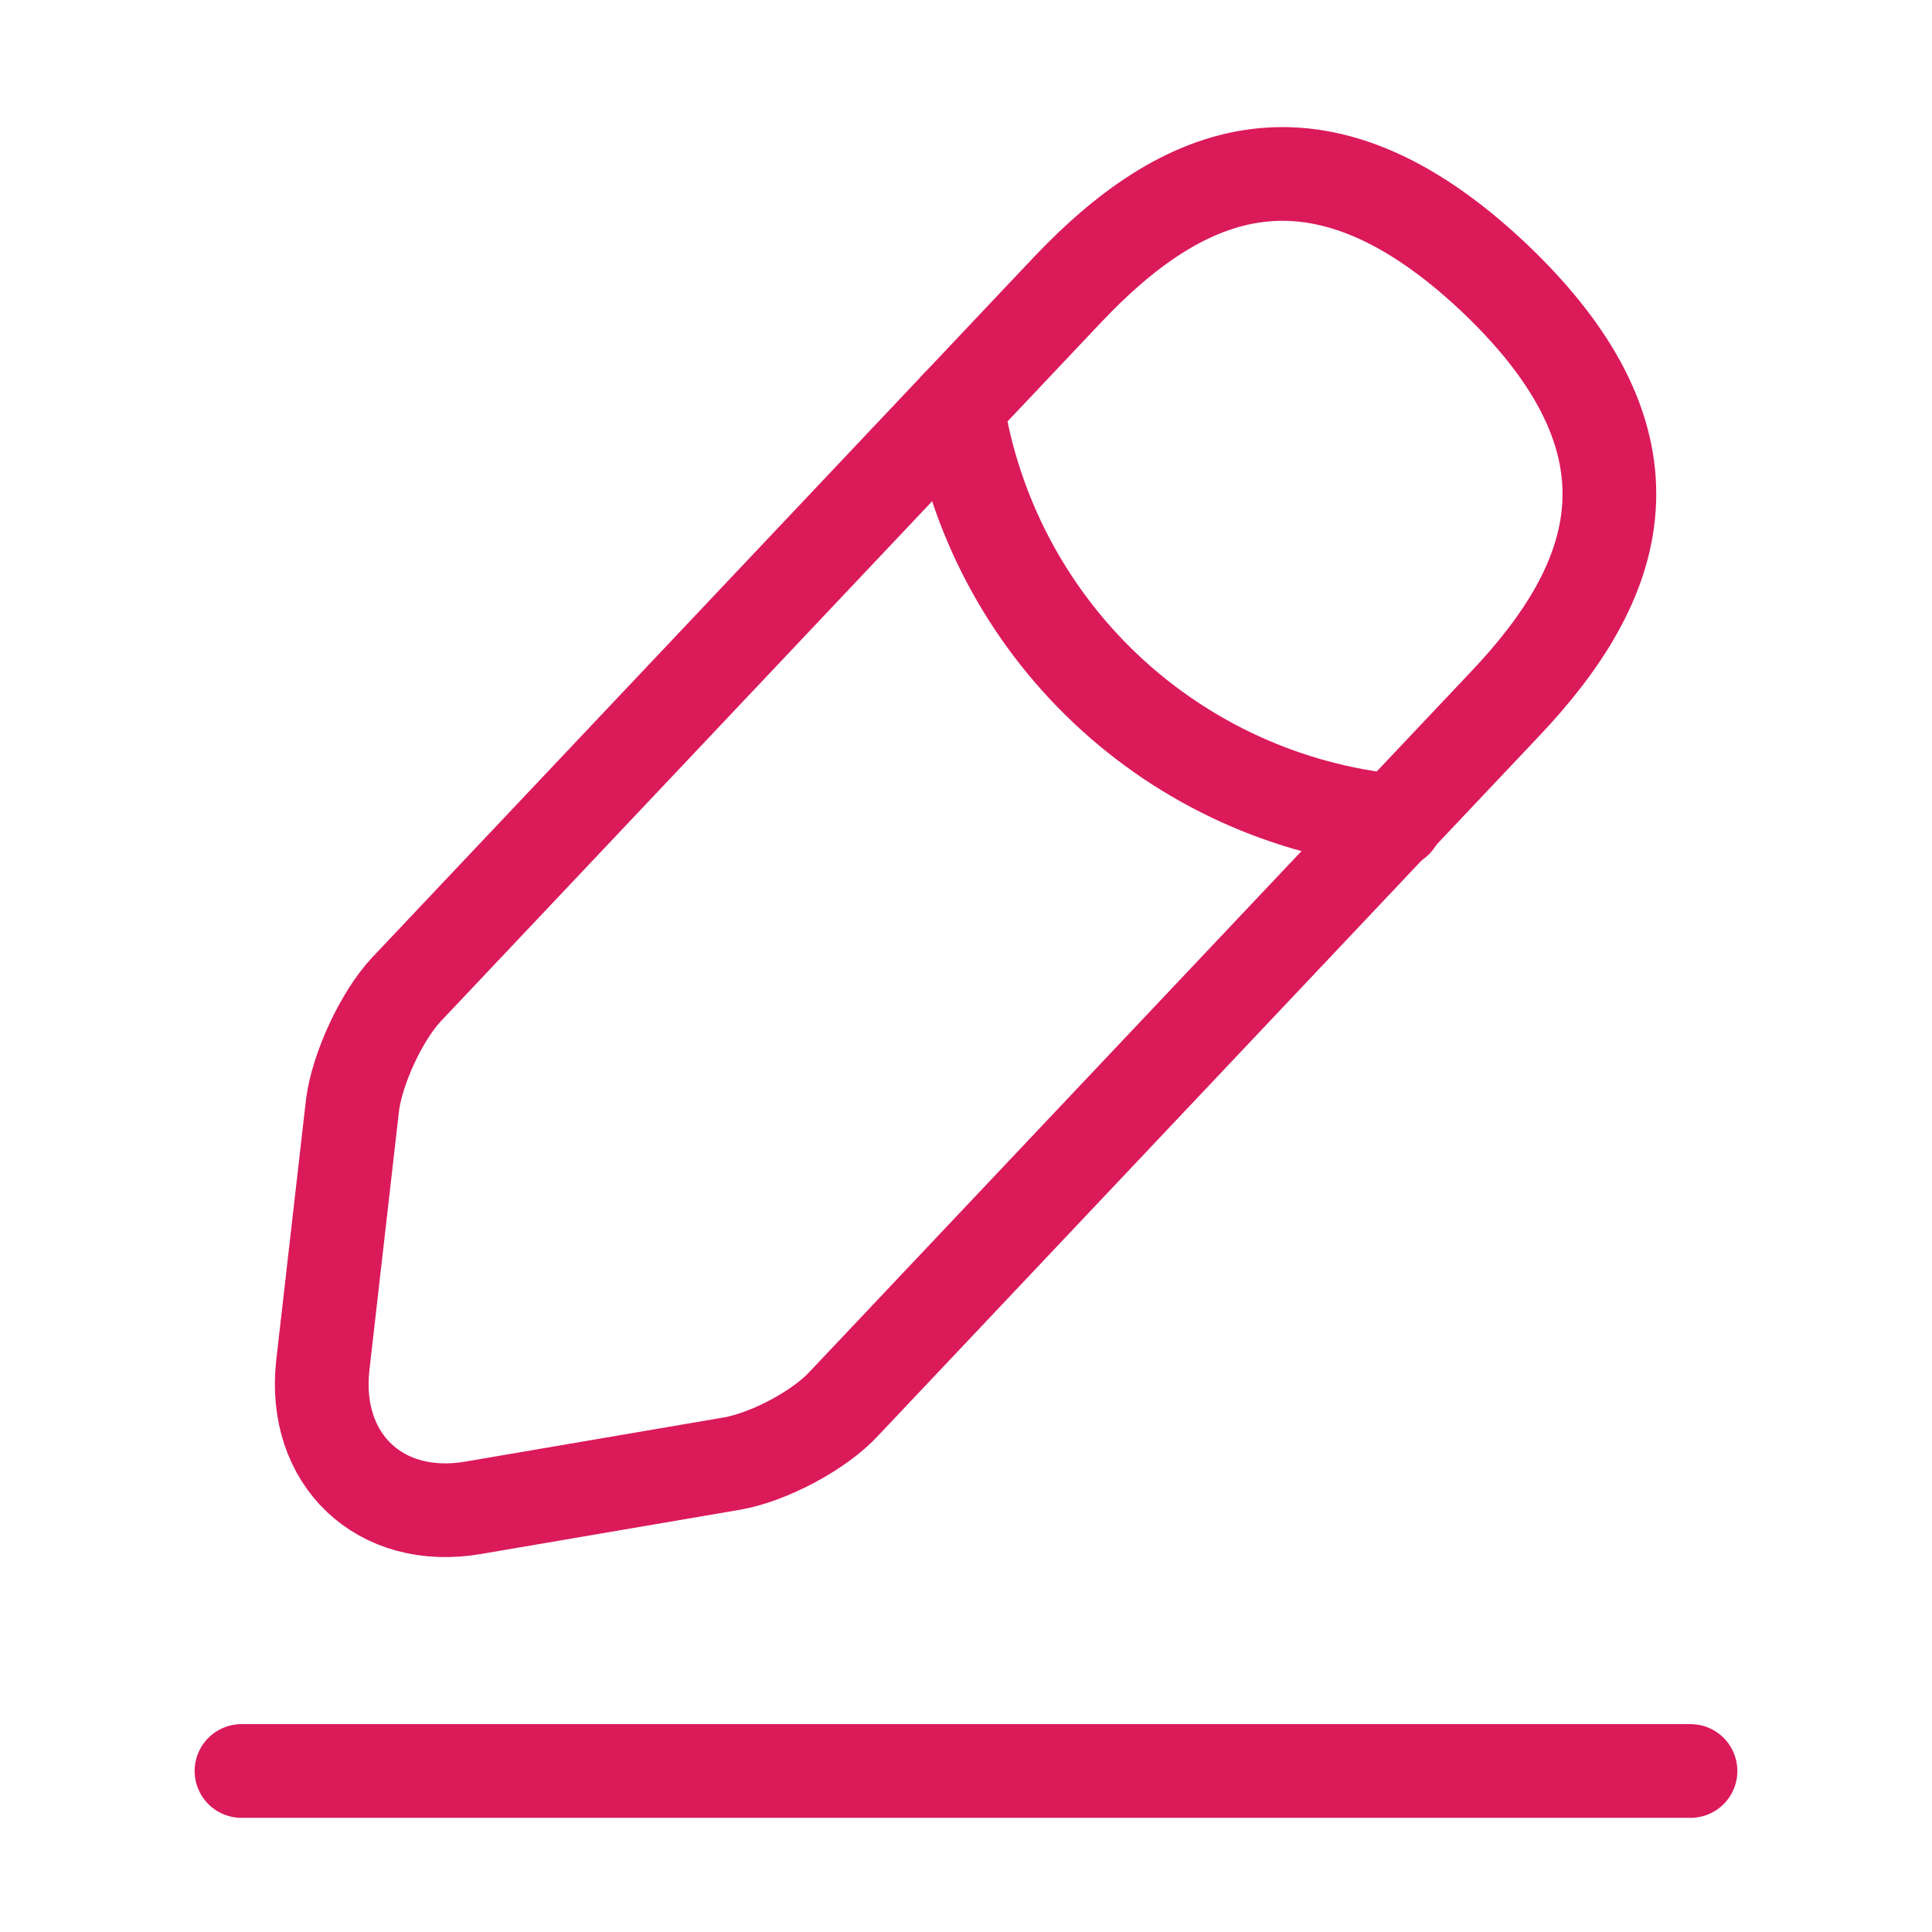 <svg width="134" height="134" viewBox="0 0 134 134" fill="none" xmlns="http://www.w3.org/2000/svg">
<path d="M74.035 20.1L28.196 68.619C26.465 70.462 24.79 74.091 24.455 76.603L22.389 94.693C21.663 101.226 26.353 105.693 32.83 104.576L50.808 101.505C53.321 101.058 56.838 99.216 58.569 97.317L104.408 48.798C112.337 40.423 115.91 30.876 103.571 19.207C91.288 7.649 81.963 11.725 74.035 20.1Z" stroke="#DB1A5A" stroke-width="6.5" stroke-miterlimit="10" stroke-linecap="round" stroke-linejoin="round"/>
<path d="M66.386 28.196C67.556 35.682 71.18 42.568 76.687 47.772C82.195 52.977 89.274 56.205 96.815 56.95M16.75 122.833H117.25" stroke="#DB1A5A" stroke-width="6.5" stroke-miterlimit="10" stroke-linecap="round" stroke-linejoin="round"/>
</svg>
